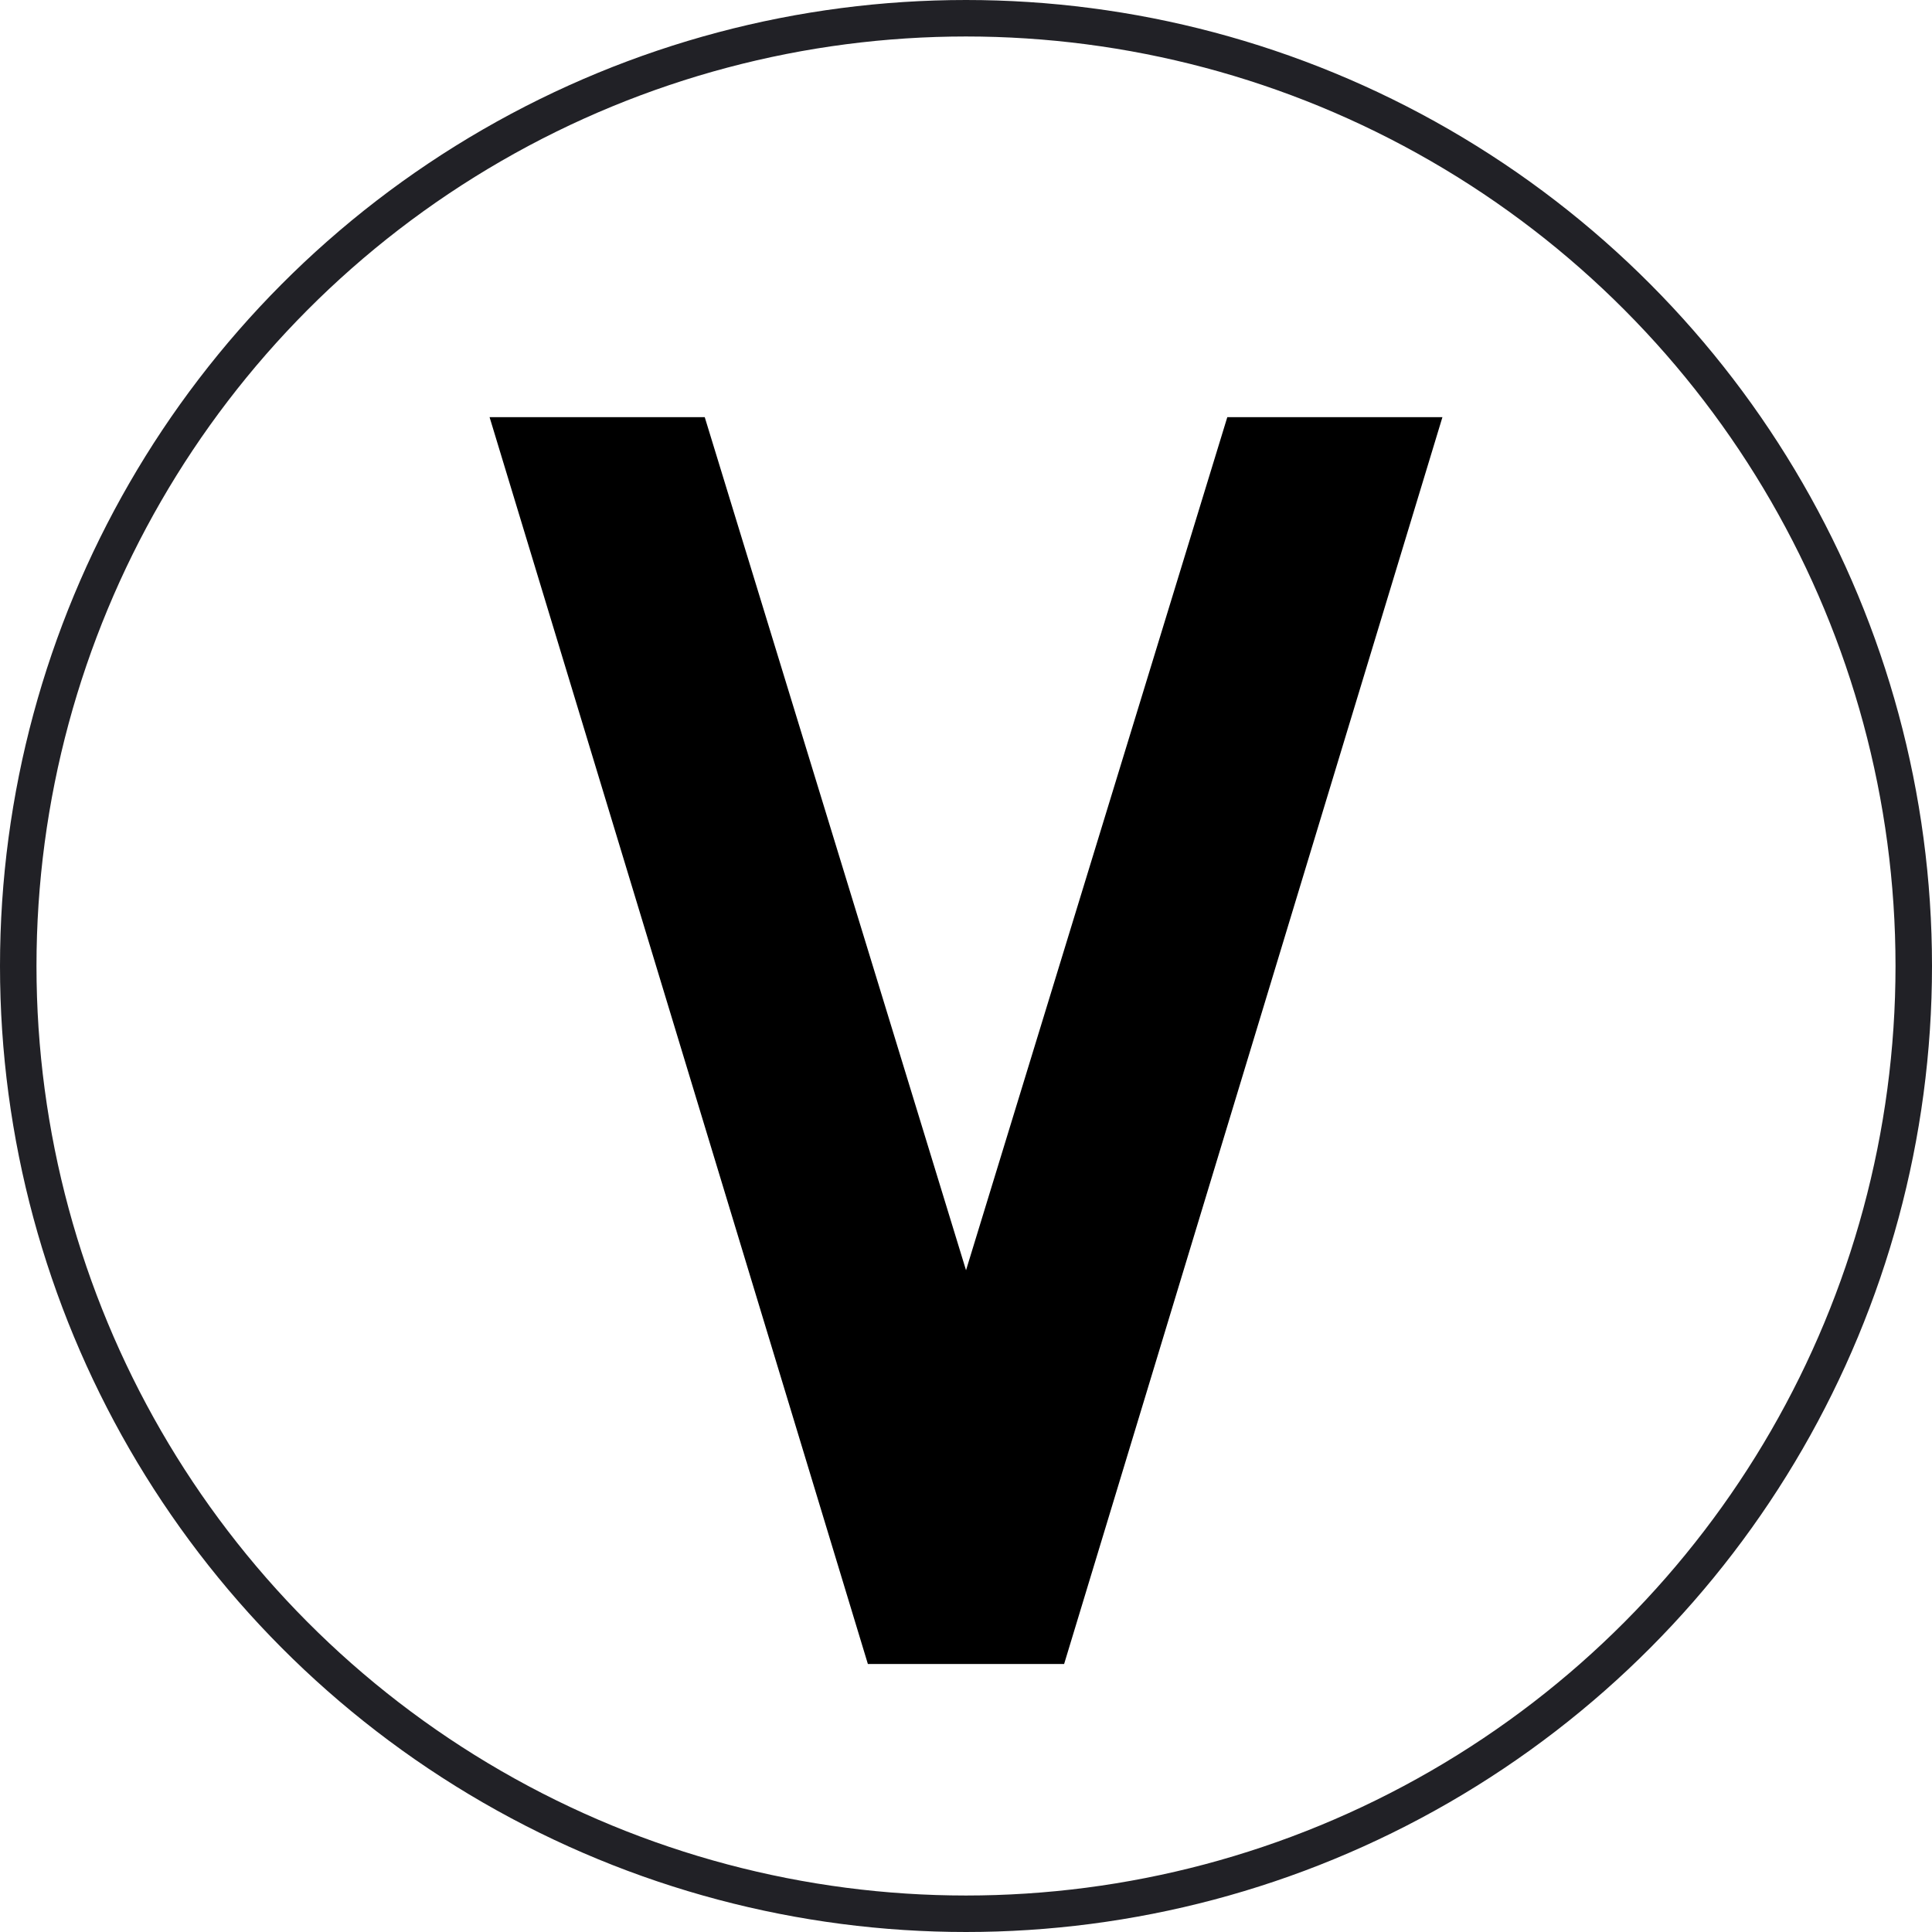 <svg id="Слой_1" data-name="Слой 1" xmlns="http://www.w3.org/2000/svg" viewBox="0 0 2118 2118"><defs><style>.cls-1{fill:none;stroke:#212126;stroke-width:40px;}</style></defs><g id="Слой_3" data-name="Слой 3"><circle class="cls-1" cx="1059" cy="1059" r="1039"/></g><path d="M1592.26,465.33,1177.54,1832.19H962.4L547.68,465.33H783.56L1070,1400.54l286.43-935.21Z" transform="translate(-10.97 -8)"/></svg>